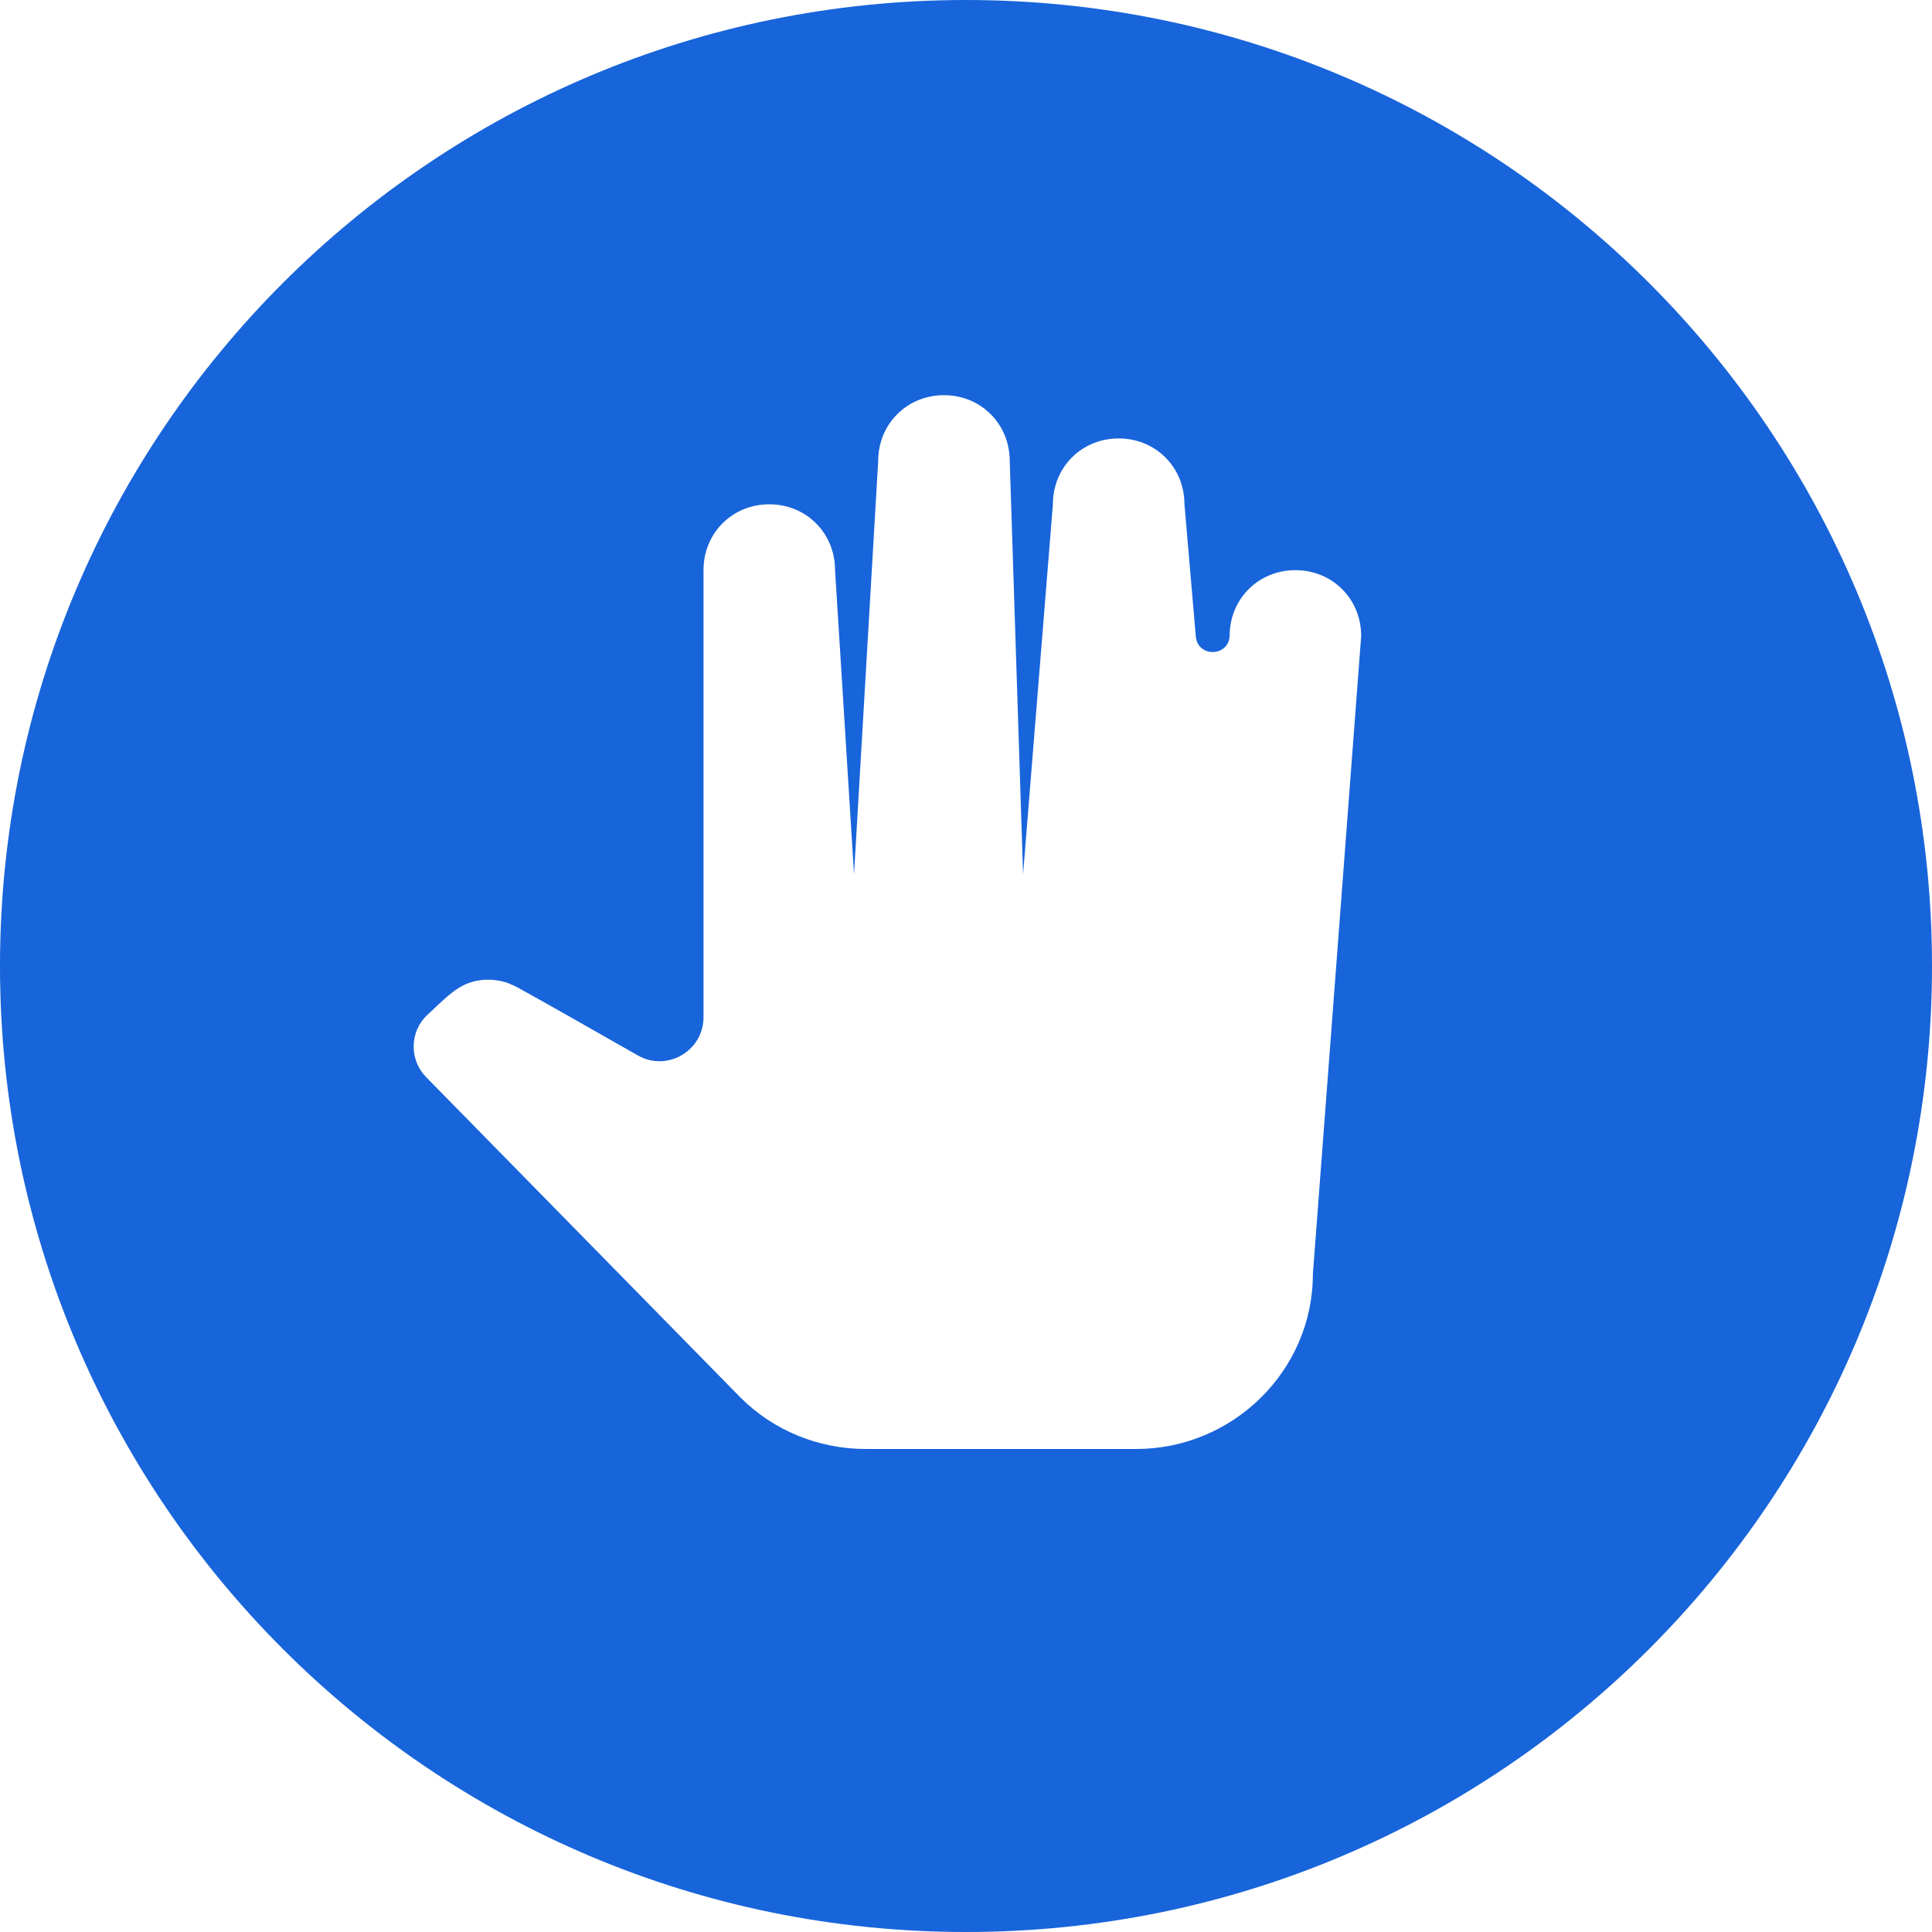 <svg width="44" height="44" viewBox="0 0 44 44" fill="none" xmlns="http://www.w3.org/2000/svg">
<rect x="0" y="0" width="44" height="44" fill="#333333" stroke="none"/>
<g clip-path="url(#clip0_199_12)">
<rect width="44" height="44" fill="white"/>
<path d="M44 22C44 9.85 34.15 0 22 0C9.85 0 0 9.85 0 22C0 34.15 9.85 44 22 44C34.15 44 44 34.15 44 22Z" fill="#1864DA"/>
<path d="M31 14.485L29.9 29.016C29.9 31.219 28.075 33 25.875 33H19.719C18.642 33 17.613 32.578 16.864 31.828L9.706 24.532C9.317 24.135 9.326 23.497 9.73 23.116C9.842 23.01 9.951 22.908 10.044 22.822C10.212 22.668 10.402 22.502 10.612 22.413C10.771 22.345 10.939 22.312 11.107 22.312C11.25 22.312 11.376 22.33 11.495 22.365C11.645 22.409 11.787 22.488 11.924 22.564C12.392 22.822 13.556 23.484 14.525 24.036C15.192 24.416 16.022 23.935 16.022 23.166V12.985C16.022 12.141 16.677 11.485 17.52 11.485C18.363 11.485 19.018 12.141 19.018 12.985L19.45 19.909L20 10.5C20 9.656 20.656 9 21.498 9C22.341 9 22.996 9.656 22.996 10.5L23.3 19.909L23.979 11.485C23.979 10.641 24.634 9.985 25.477 9.985C26.32 9.985 26.975 10.641 26.975 11.485L27.234 14.496C27.275 14.974 27.977 14.964 28.004 14.485V14.485C28.004 13.641 28.659 12.985 29.502 12.985C30.345 12.985 31 13.641 31 14.485Z" fill="white"/>
</g>
<defs>
<clipPath id="clip0_199_12">
<rect width="44" height="44" fill="white"/>
</clipPath>
</defs>
</svg>

